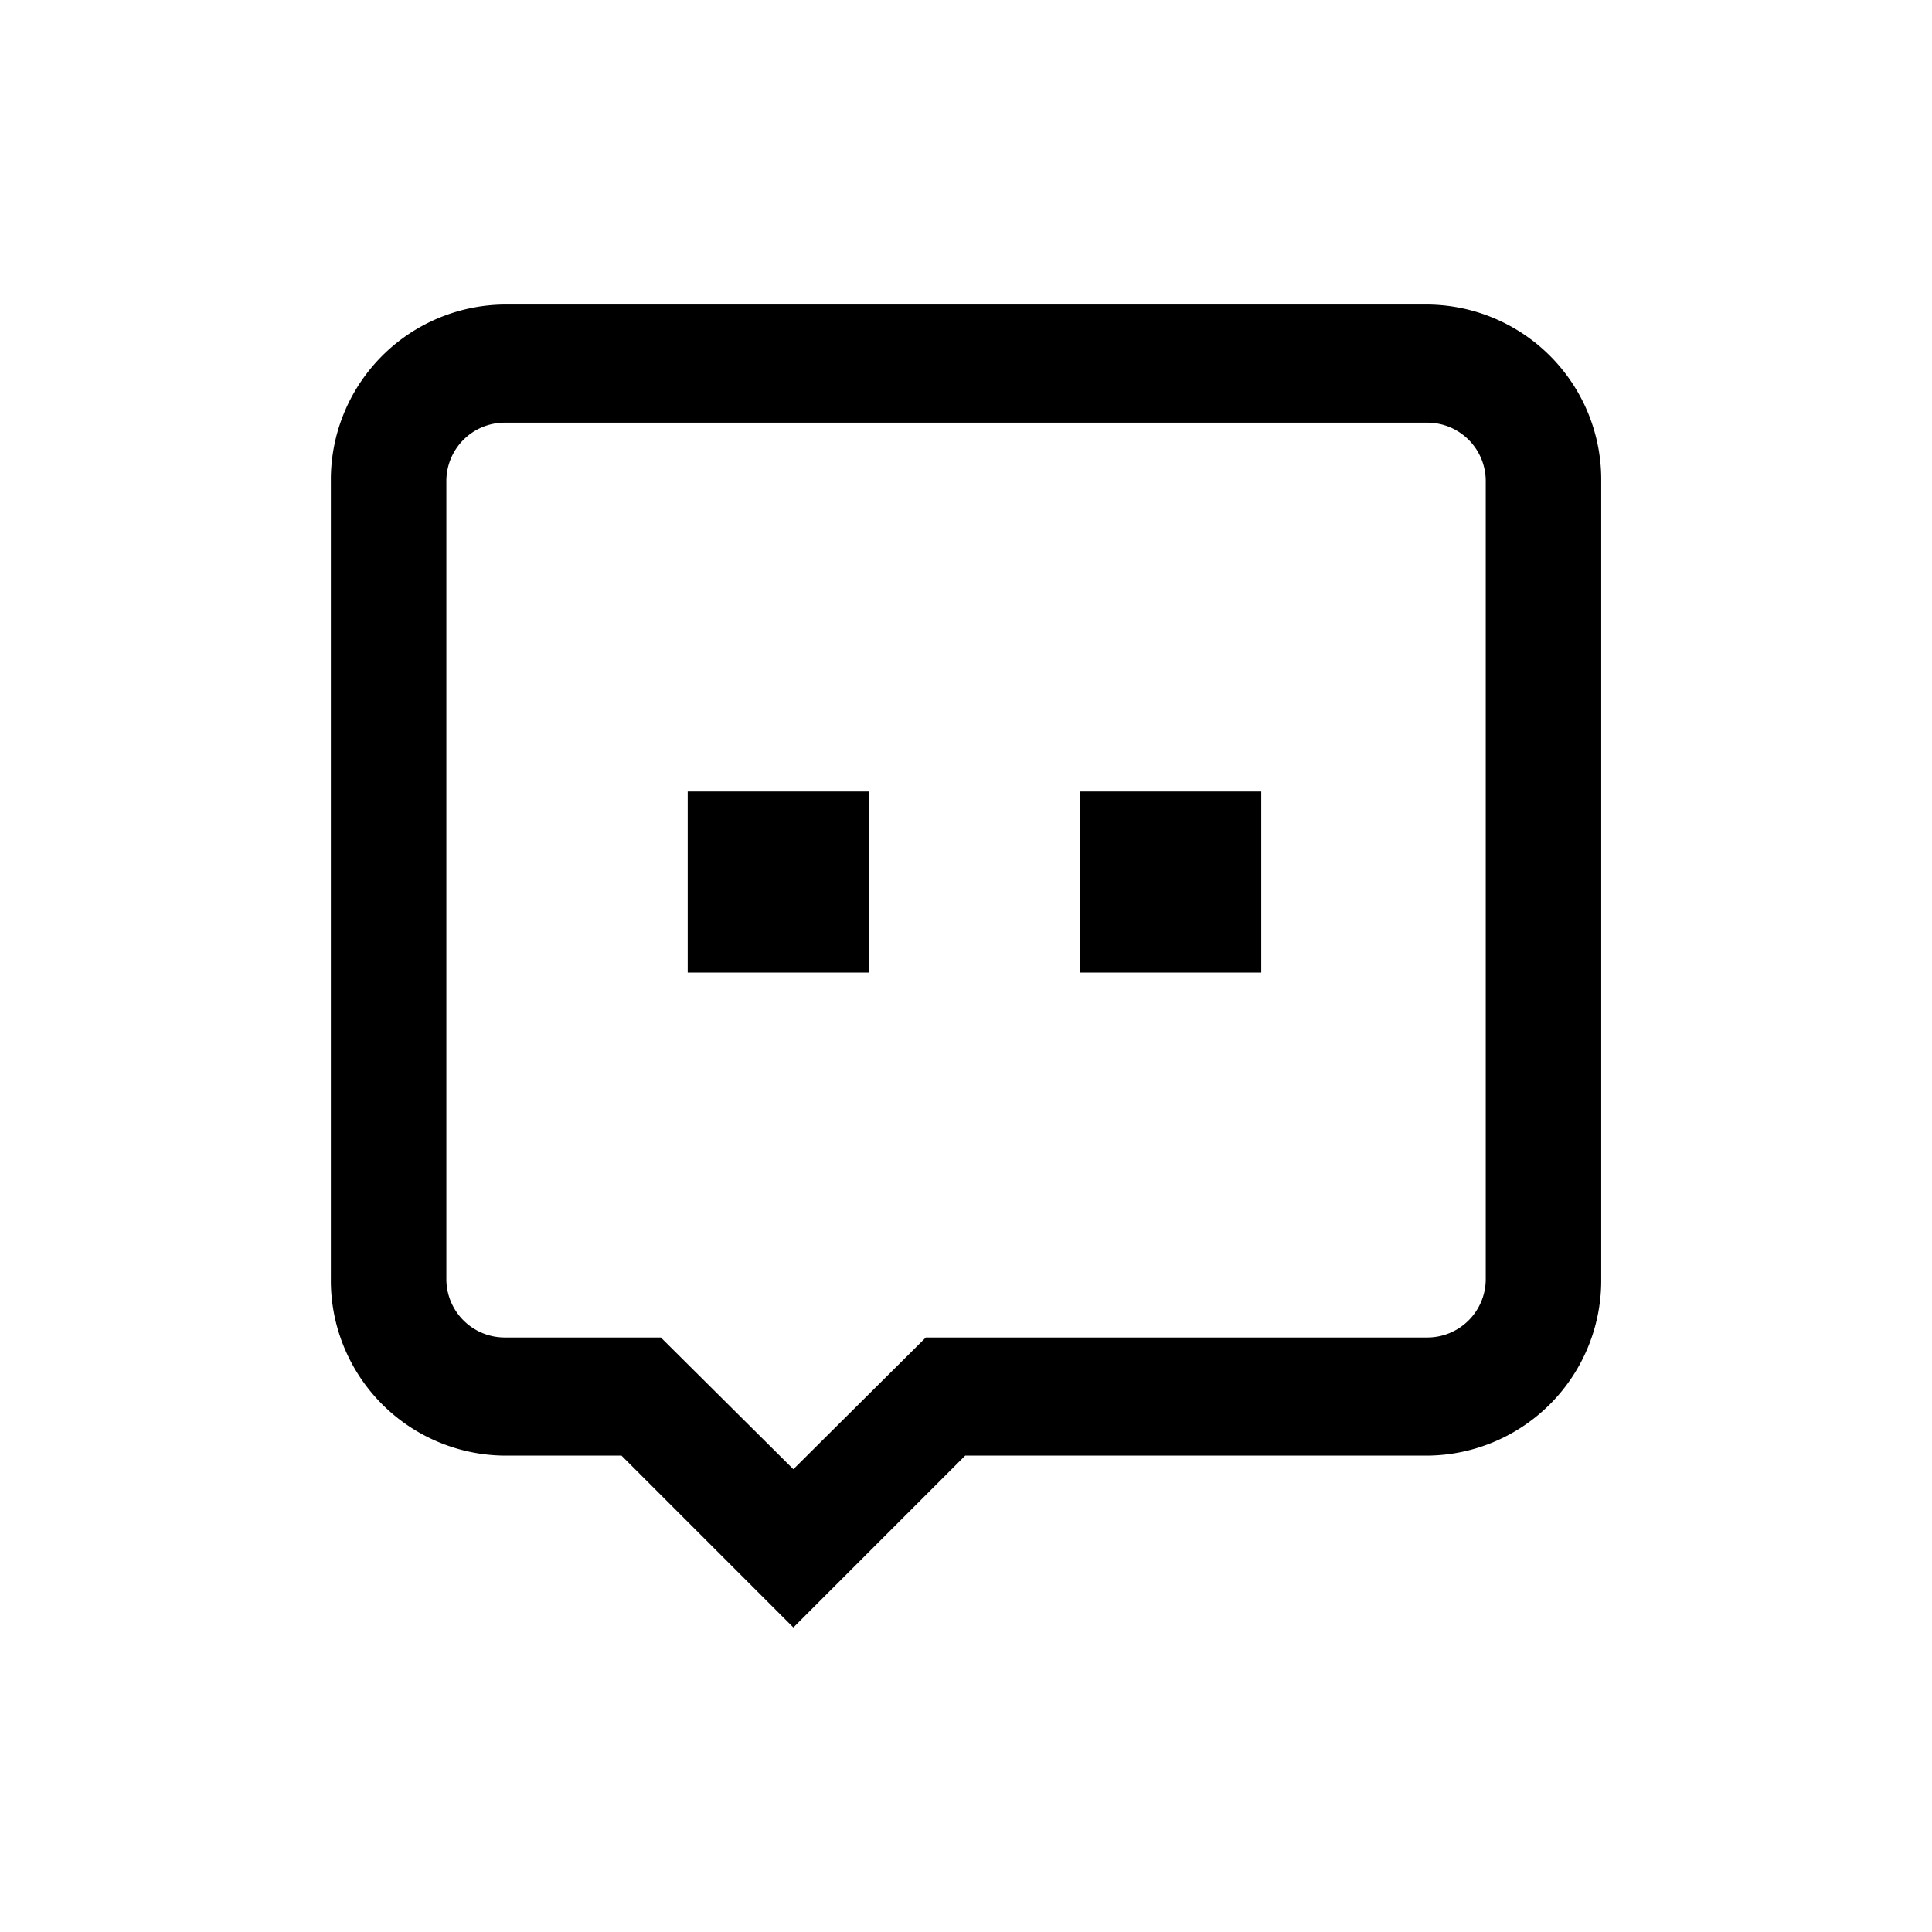 <svg xmlns="http://www.w3.org/2000/svg" width="64" height="64" viewBox="0 0 64 64">
<defs>
    <style>
      .cls-1 {
        fill: #000000;
        fill-rule: evenodd;
      }
    </style>
  </defs>
  <path id="icon_topnav_mail" class="cls-1" d="M621.523,120h-15.33l-5.693,5.693L594.807,120h-3.889a5.805,5.805,0,0,1-5.739-5.87V87.739a5.805,5.805,0,0,1,5.739-5.87h30.605a5.8,5.8,0,0,1,5.738,5.87v26.39A5.805,5.805,0,0,1,621.523,120Zm1.913-32.26a1.935,1.935,0,0,0-1.913-1.957H590.918a1.935,1.935,0,0,0-1.913,1.957v26.39a1.935,1.935,0,0,0,1.913,1.957h5.192l4.39,4.364,4.389-4.364h16.634a1.936,1.936,0,0,0,1.913-1.957V87.739ZM610,98h6v6h-6V98Zm-13,0h6v6h-6V98Z" transform="translate(-574.219 -71.781)"/>
</svg>
